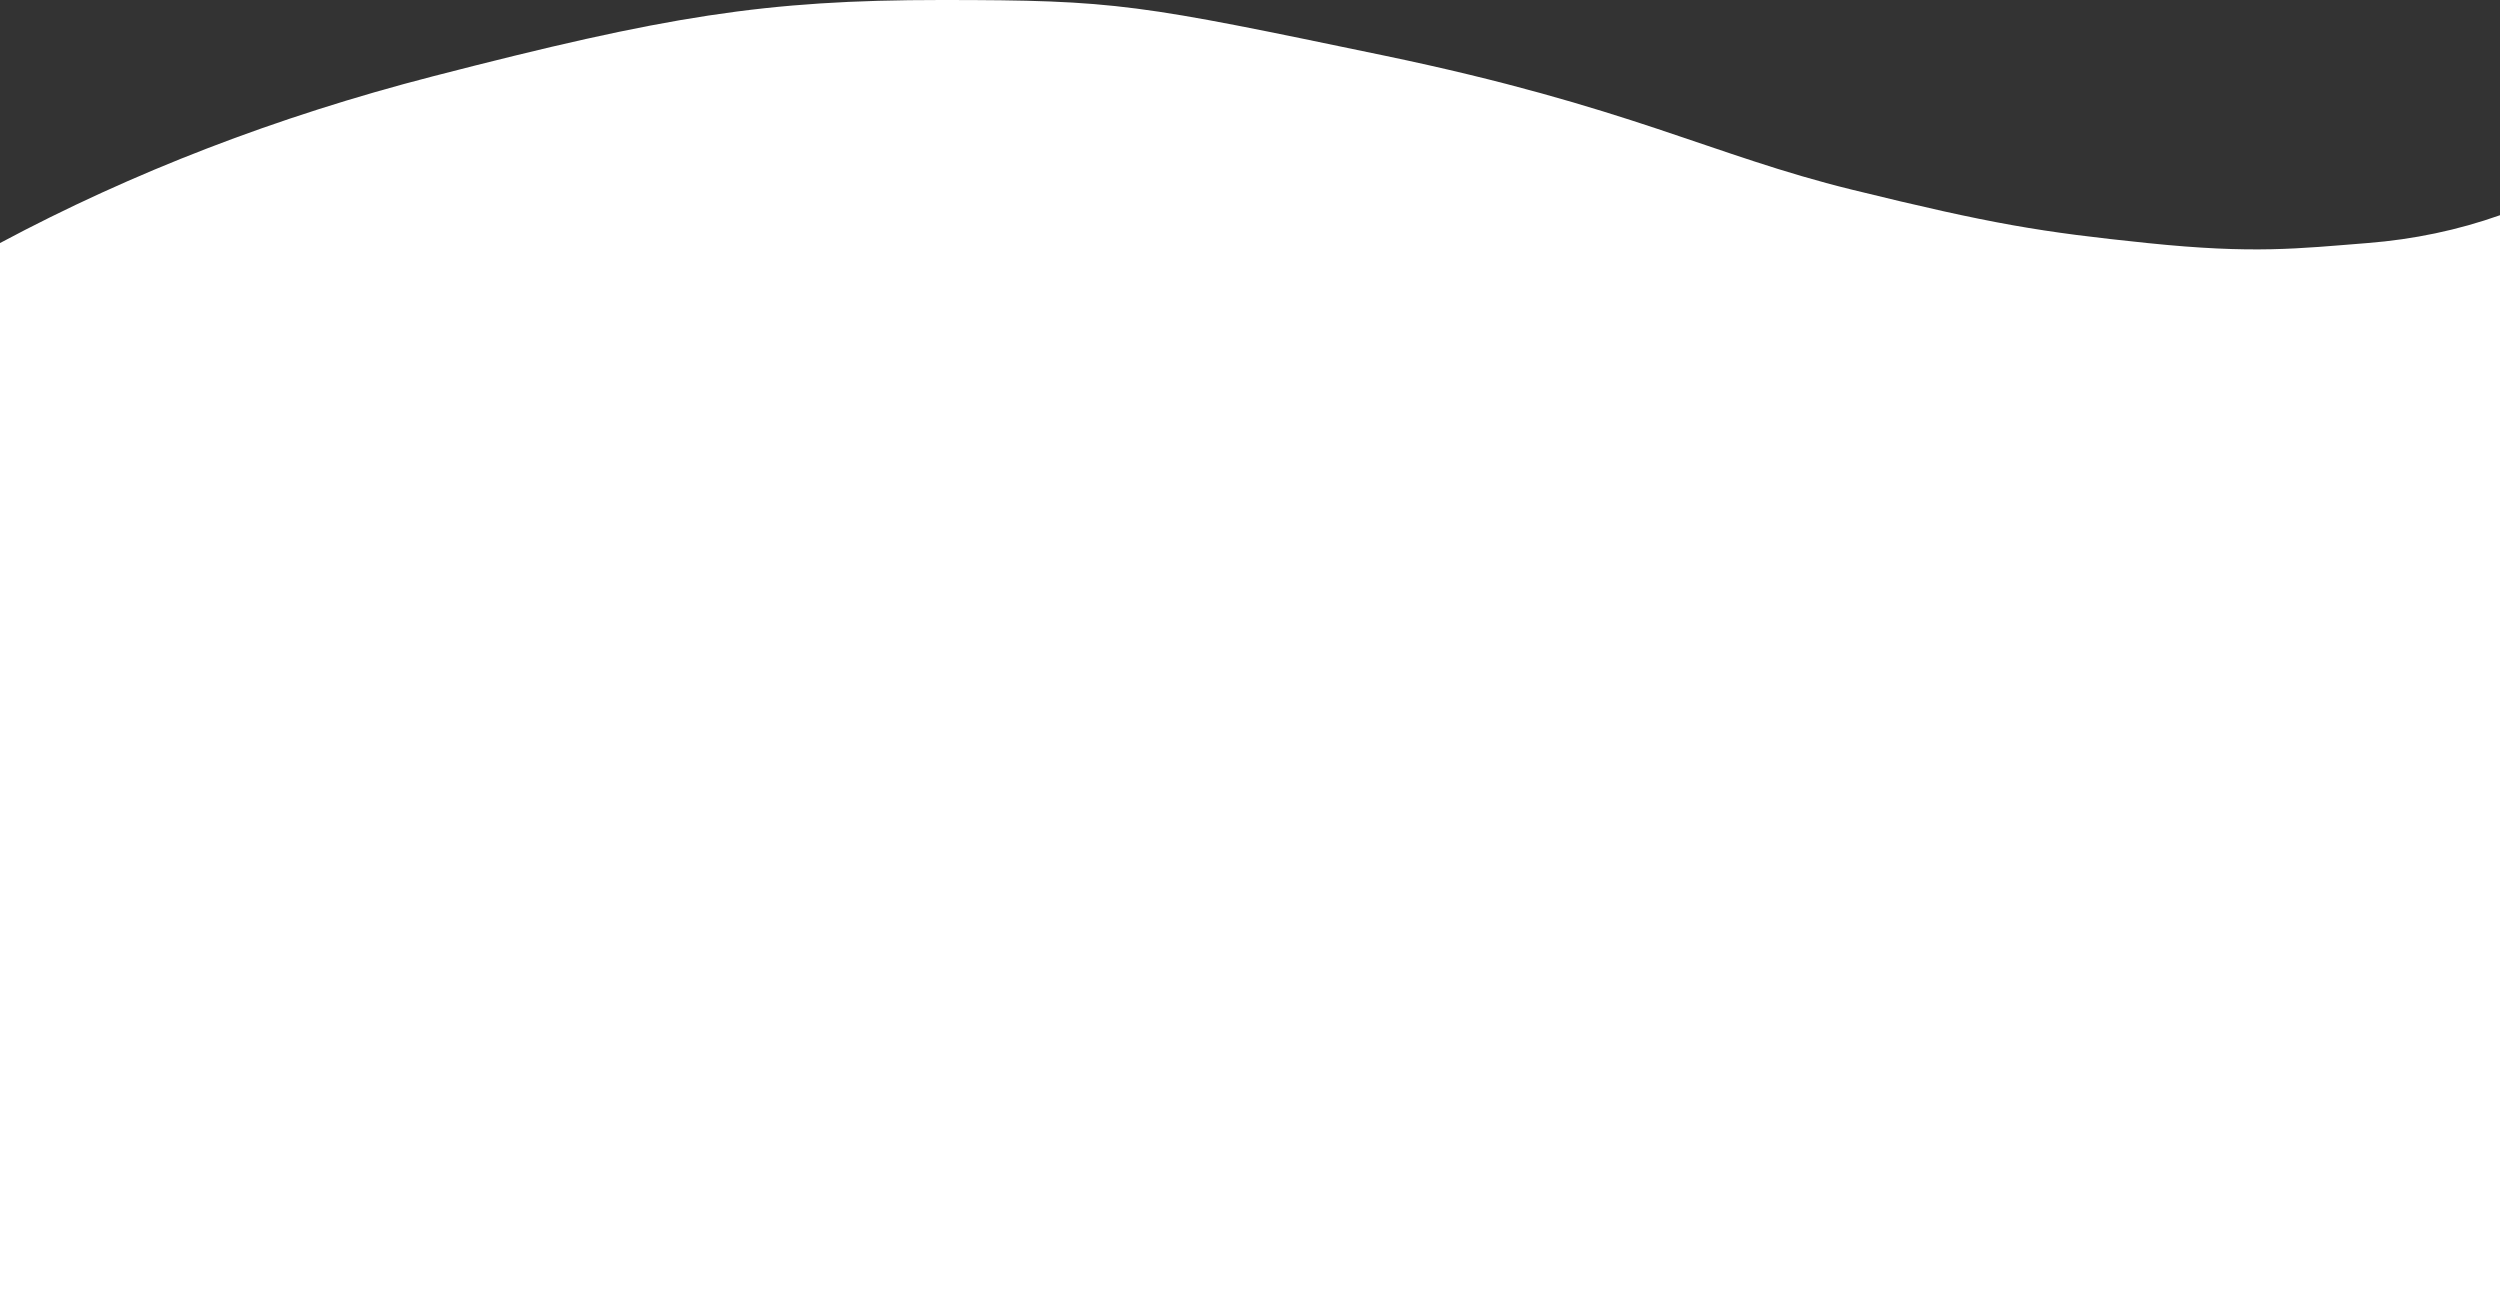 <?xml version="1.0" encoding="UTF-8"?>
<svg width="1440px" height="758px" viewBox="0 0 1440 758" version="1.1" xmlns="http://www.w3.org/2000/svg" xmlns:xlink="http://www.w3.org/1999/xlink">
    <rect x="0" y="0" width="1440" height="758" fill="#333333" stroke="none"/>
    <!-- Generator: Sketch 53.2 (72643) - https://sketchapp.com -->
    <title>Path Copy</title>
    <desc>Created with Sketch.</desc>
    <g id="Site" stroke="none" stroke-width="1" fill="none" fill-rule="evenodd">
        <g id="Desktop-HD" transform="translate(0, -266)" fill="#FFFFFF">
            <path d="M0,406 C76.4,365.173 159.464,333.173 249.191,310 C383.781,275.24 440.512,266 542.083,266 C643.655,266 655.773,268.543 797.234,298 C938.694,327.457 985.545,355.307 1066.792,375.263 C1148.038,395.218 1175.597,399.648 1236.942,406 C1298.287,412.352 1323.704,409.155 1363.651,406 C1390.282,403.897 1415.732,398.552 1440,389.964 L1440,1024 L0,1024 L0,406 Z" id="Path-Copy"></path>
        </g>
    </g>
</svg>